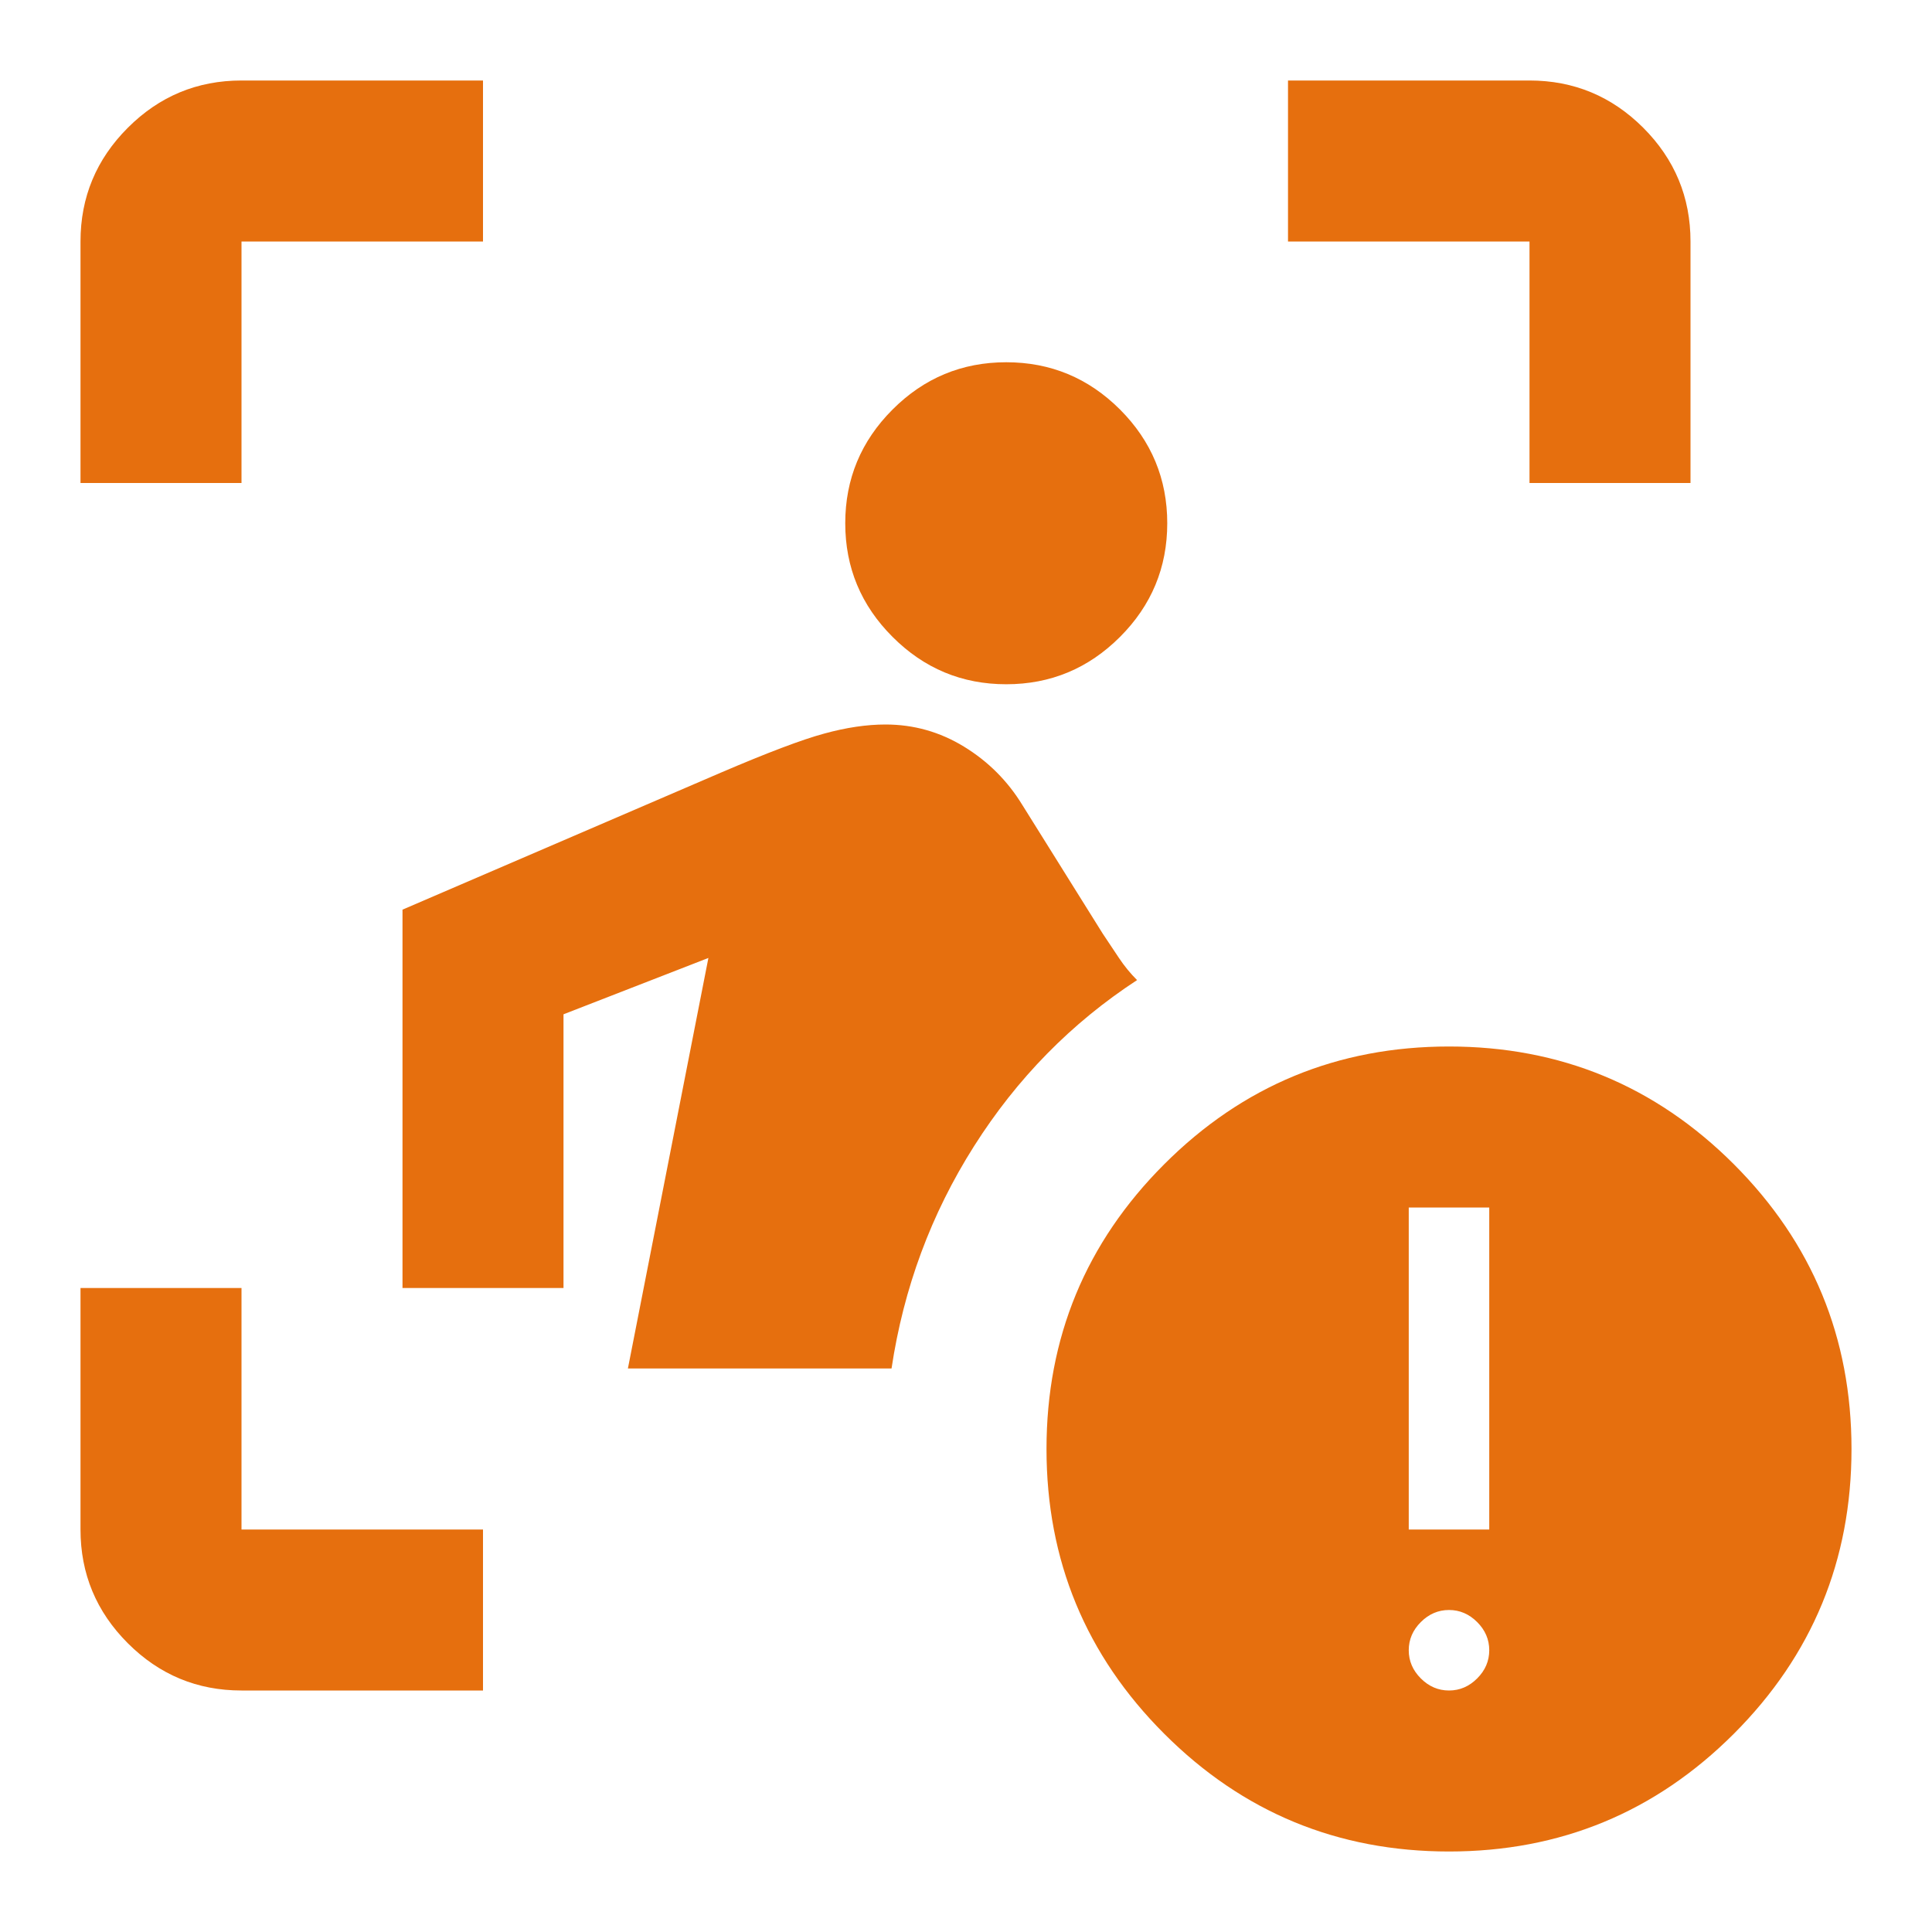 <svg width="48" height="48" viewBox="0 0 48 48" fill="none" xmlns="http://www.w3.org/2000/svg">
<path d="M6 42C4.9 42 3.959 41.609 3.176 40.826C2.392 40.042 2 39.1 2 38V32H6V38H12V42H6ZM15.6 34L17.6 23.8L14 25.2V32H10V22.6L17.9 19.2C19.067 18.7 19.925 18.375 20.476 18.226C21.025 18.075 21.533 18 22 18C22.7 18 23.35 18.183 23.95 18.55C24.55 18.917 25.033 19.4 25.4 20L27.4 23.2L27.8 23.8C27.933 24 28.083 24.183 28.25 24.35C26.617 25.417 25.267 26.792 24.2 28.476C23.133 30.159 22.45 32 22.15 34H15.6ZM25 17C23.9 17 22.959 16.608 22.176 15.824C21.392 15.041 21 14.1 21 13C21 11.9 21.392 10.958 22.176 10.174C22.959 9.391 23.9 9 25 9C26.1 9 27.042 9.391 27.826 10.174C28.609 10.958 29 11.9 29 13C29 14.1 28.609 15.041 27.826 15.824C27.042 16.608 26.1 17 25 17ZM2 12V6C2 4.9 2.392 3.958 3.176 3.174C3.959 2.391 4.9 2 6 2H12V6H6V12H2ZM38 12V6H32V2H38C39.1 2 40.042 2.391 40.826 3.174C41.609 3.958 42 4.9 42 6V12H38ZM36 46C33.233 46 30.875 45.025 28.926 43.076C26.975 41.125 26 38.767 26 36C26 33.233 26.975 30.875 28.926 28.924C30.875 26.975 33.233 26 36 26C38.767 26 41.125 26.975 43.076 28.924C45.025 30.875 46 33.233 46 36C46 38.767 45.025 41.125 43.076 43.076C41.125 45.025 38.767 46 36 46ZM35 38H37V30H35V38ZM36 42C36.267 42 36.5 41.9 36.7 41.7C36.9 41.5 37 41.267 37 41C37 40.733 36.9 40.5 36.7 40.3C36.5 40.1 36.267 40 36 40C35.733 40 35.5 40.1 35.3 40.3C35.1 40.5 35 40.733 35 41C35 41.267 35.1 41.5 35.3 41.7C35.5 41.9 35.733 42 36 42Z" fill="#E66F0E"/>
</svg>
